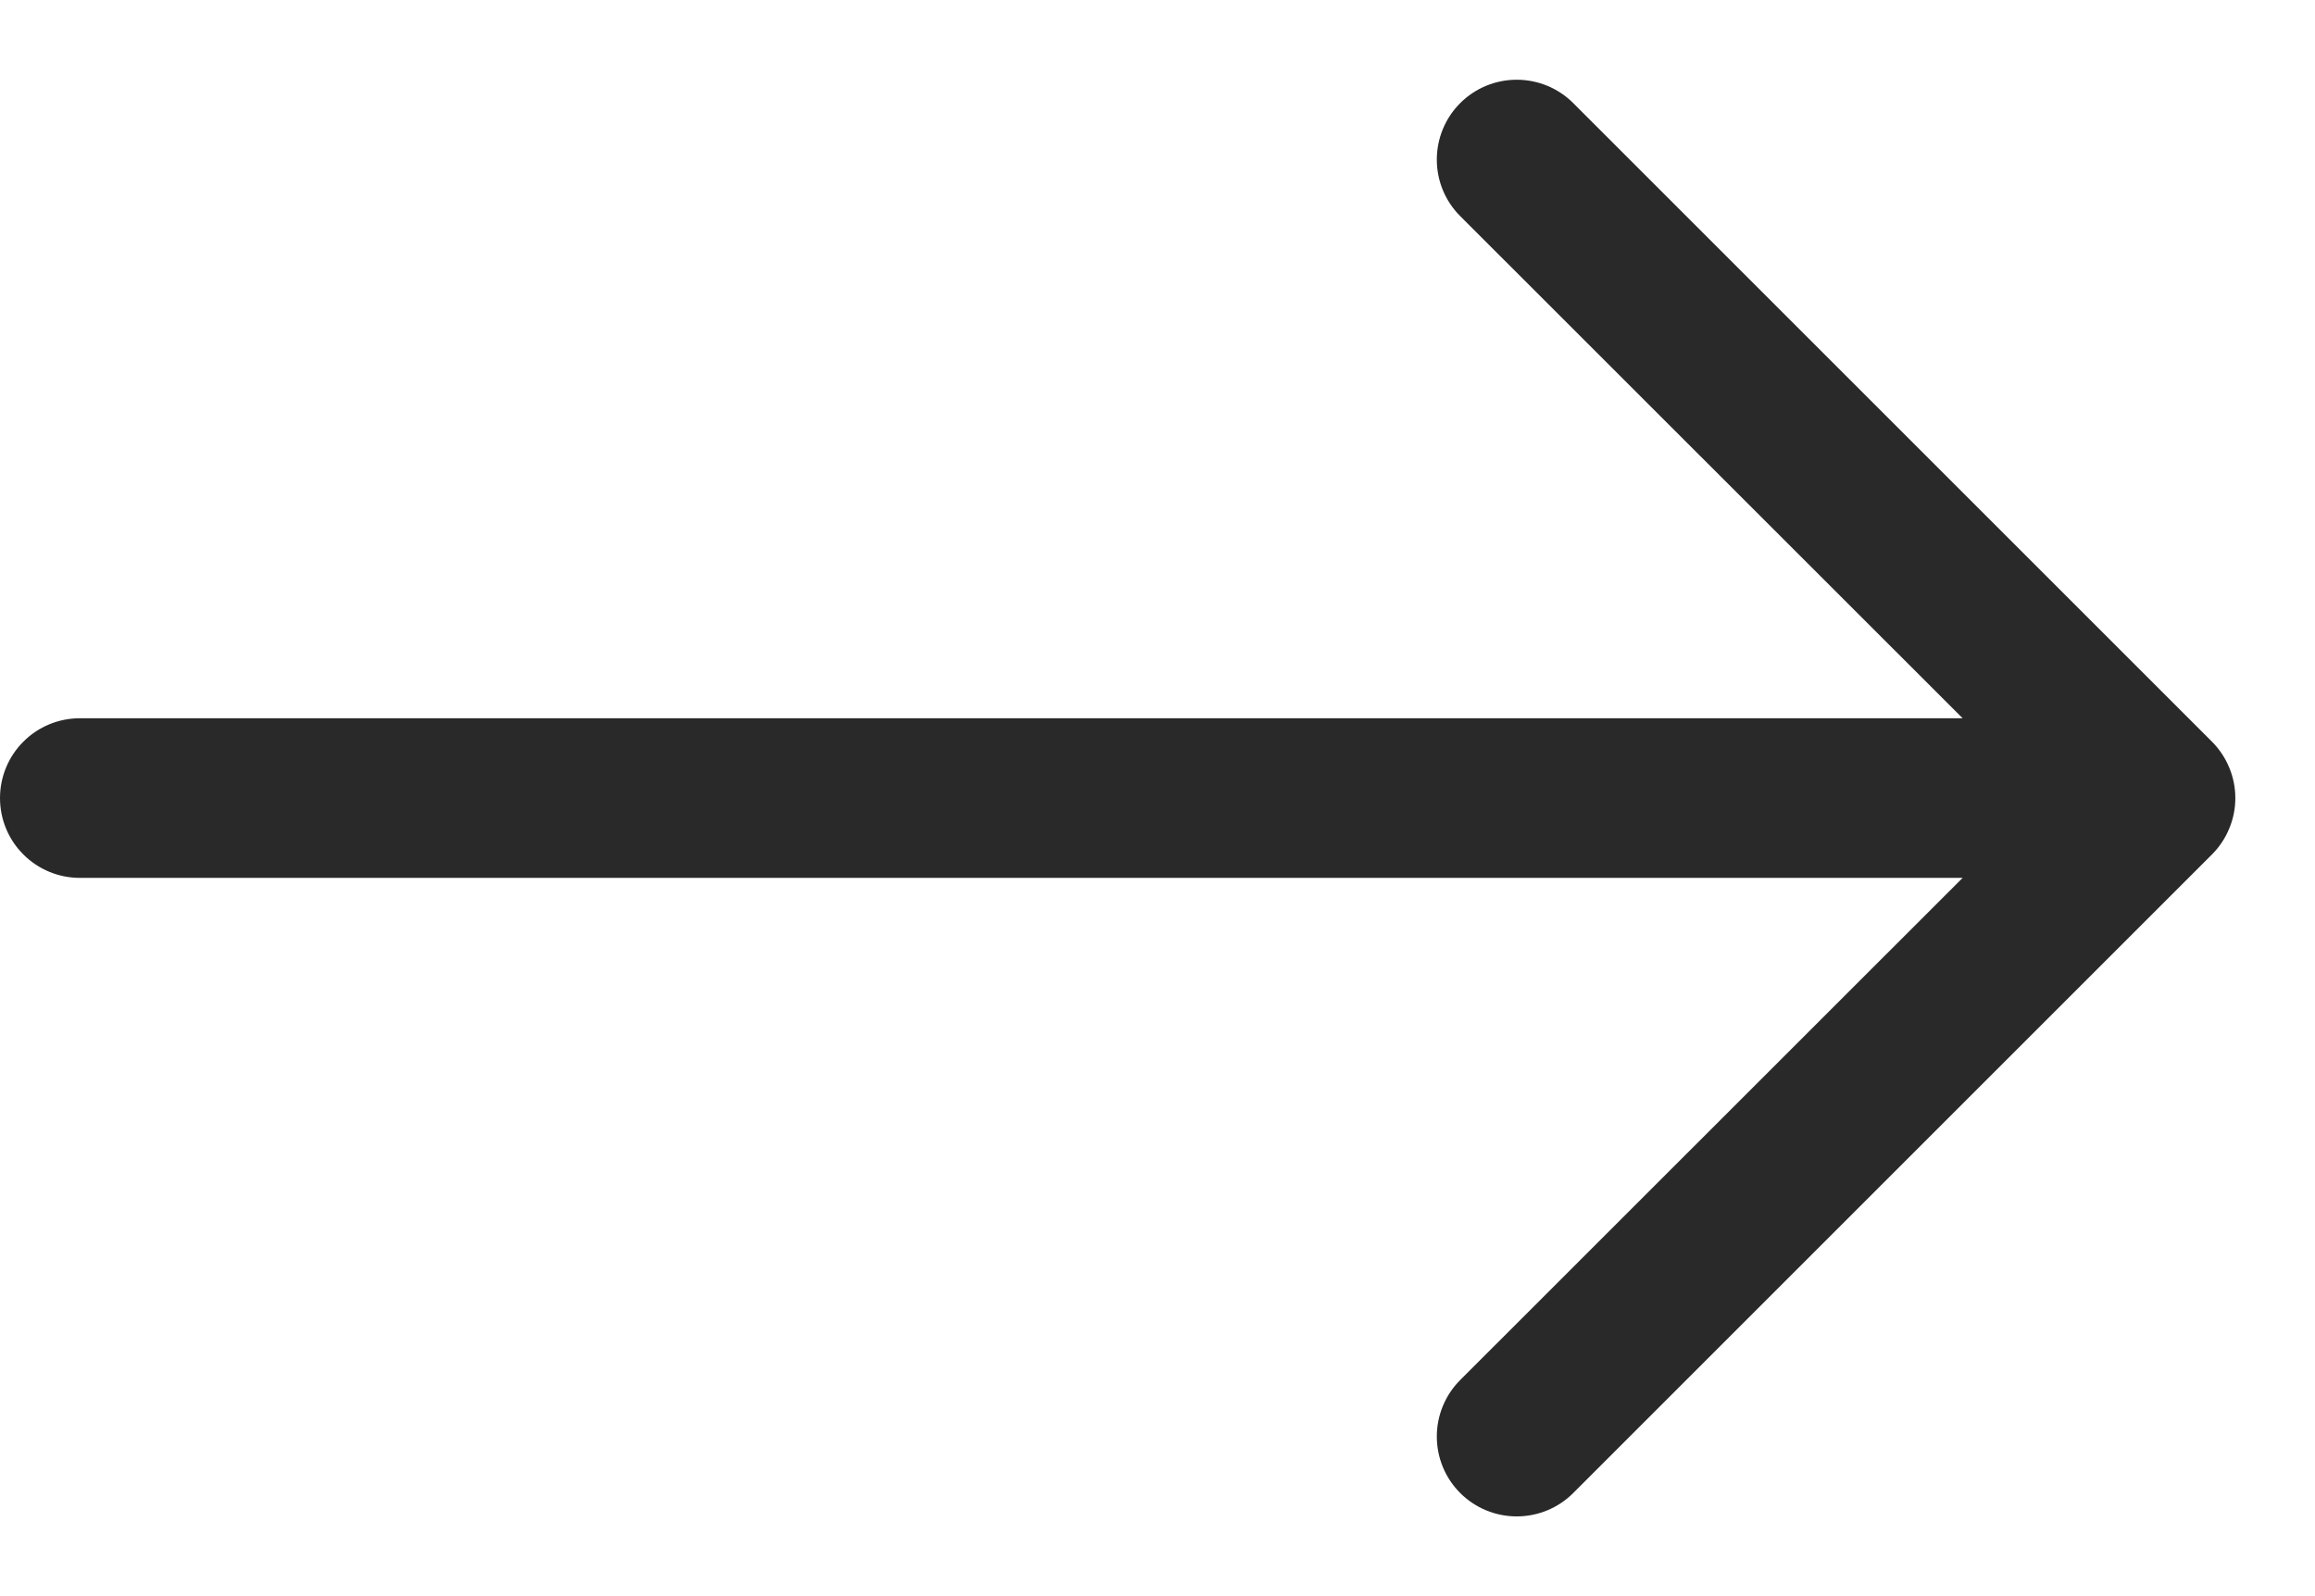 <svg width="29" height="20" viewBox="0 0 29 20" fill="none" xmlns="http://www.w3.org/2000/svg">
<path fill-rule="evenodd" clip-rule="evenodd" d="M0 10C0 10.265 0.105 10.52 0.293 10.707C0.48 10.895 0.735 11 1 11L24.586 11L18.292 17.292C18.104 17.48 17.999 17.735 17.999 18C17.999 18.266 18.104 18.52 18.292 18.708C18.48 18.896 18.734 19.001 19 19.001C19.266 19.001 19.52 18.896 19.708 18.708L27.708 10.708C27.801 10.615 27.875 10.505 27.925 10.383C27.976 10.262 28.002 10.132 28.002 10C28.002 9.868 27.976 9.738 27.925 9.617C27.875 9.495 27.801 9.385 27.708 9.292L19.708 1.292C19.52 1.104 19.266 0.999 19 0.999C18.734 0.999 18.48 1.104 18.292 1.292C18.104 1.48 17.999 1.734 17.999 2C17.999 2.266 18.104 2.52 18.292 2.708L24.586 9L1 9C0.735 9 0.48 9.105 0.293 9.293C0.105 9.48 0 9.735 0 10Z" fill="#292929"/>
</svg>
